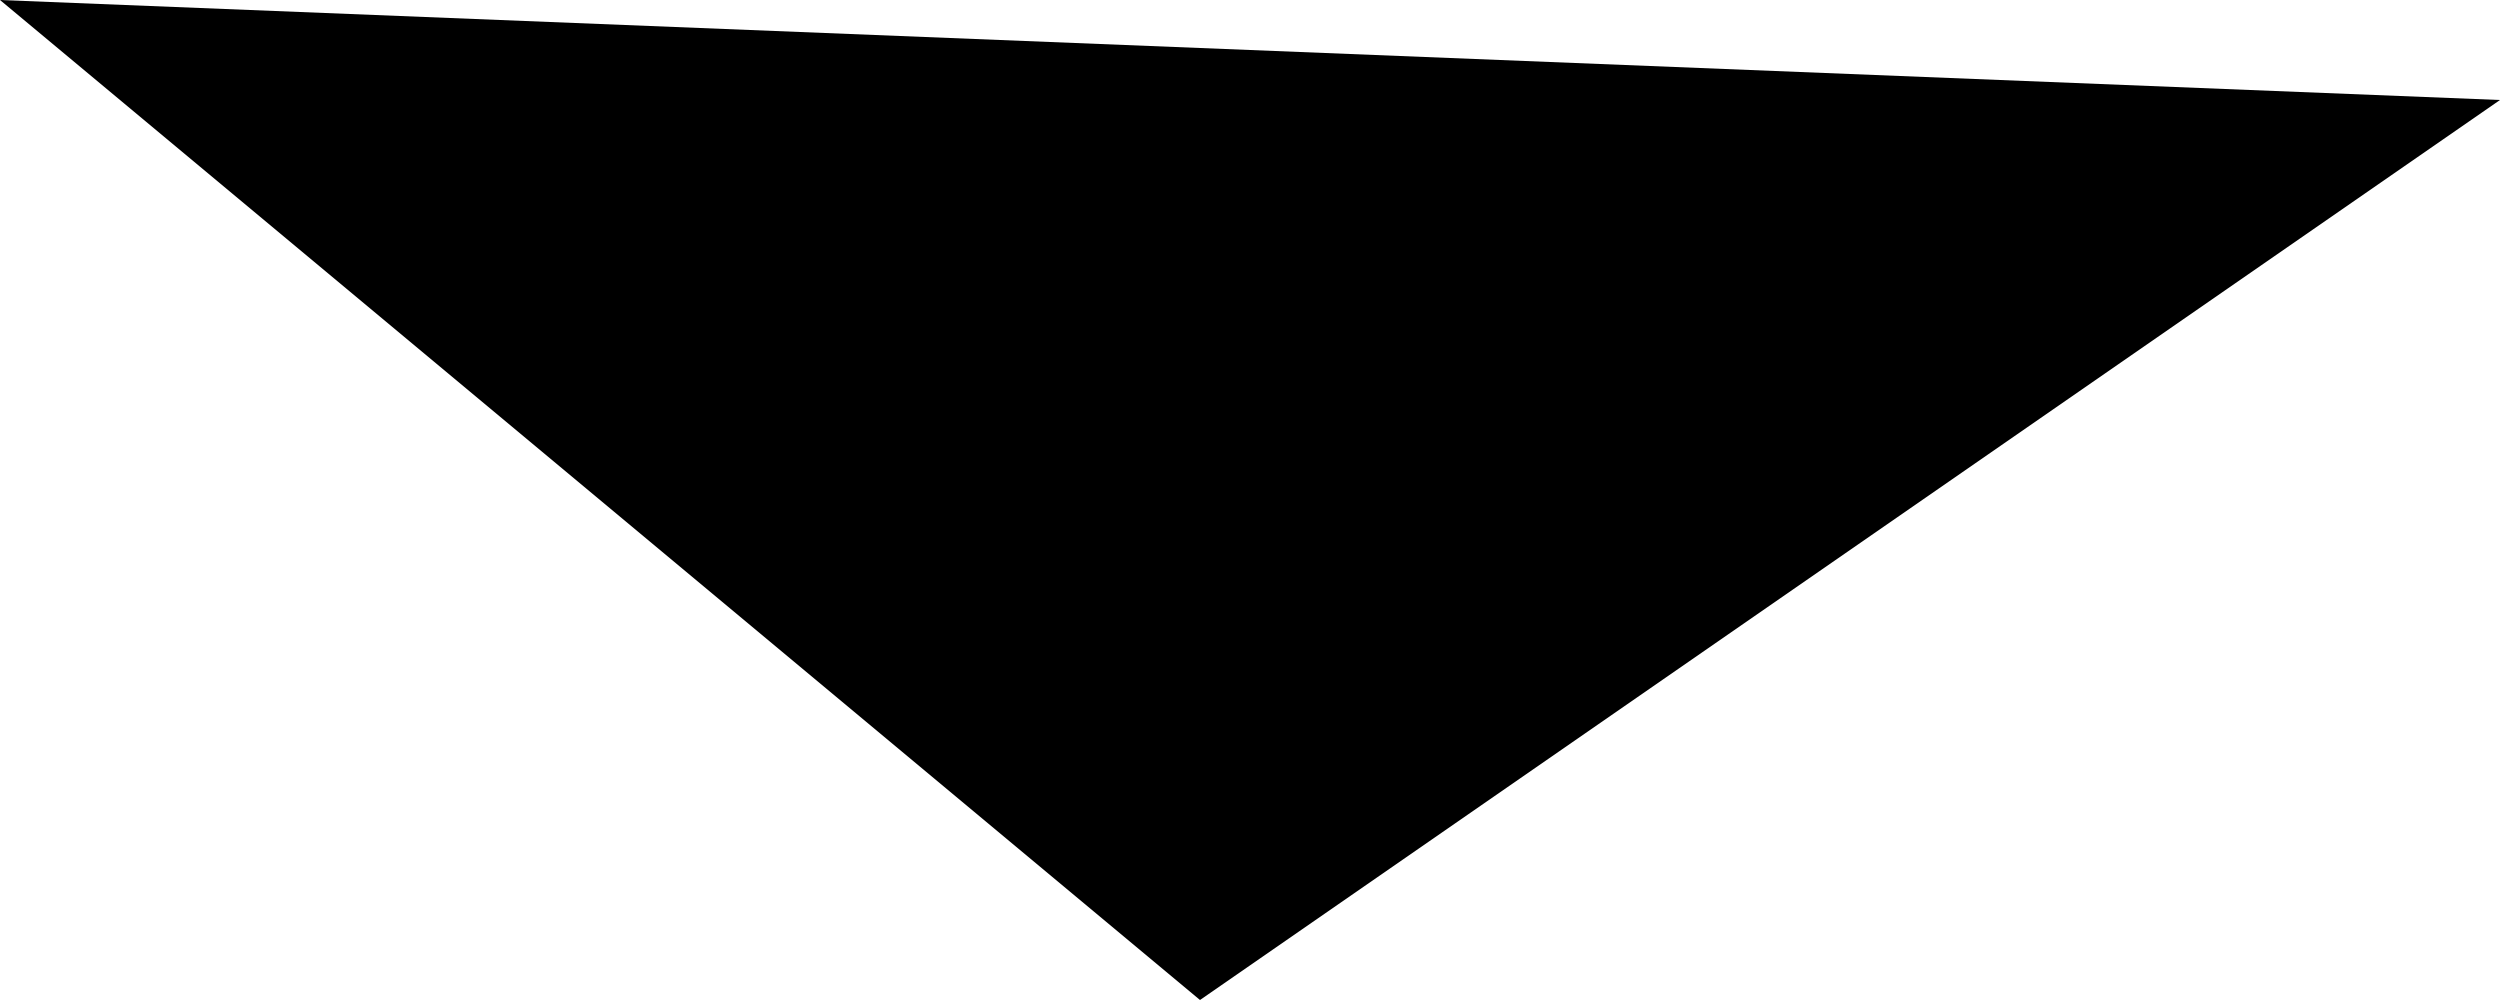 <?xml version="1.0" encoding="UTF-8" standalone="no"?>
<svg xmlns:ffdec="https://www.free-decompiler.com/flash" xmlns:xlink="http://www.w3.org/1999/xlink" ffdec:objectType="shape" height="0.5px" width="1.25px" xmlns="http://www.w3.org/2000/svg">
  <g transform="matrix(1.0, 0.0, 0.0, 1.0, -17.45, 250.8)">
    <path d="M18.05 -250.3 L17.45 -250.8 18.7 -250.75 18.05 -250.3" fill="#000000" fill-rule="evenodd" stroke="none"/>
  </g>
</svg>
